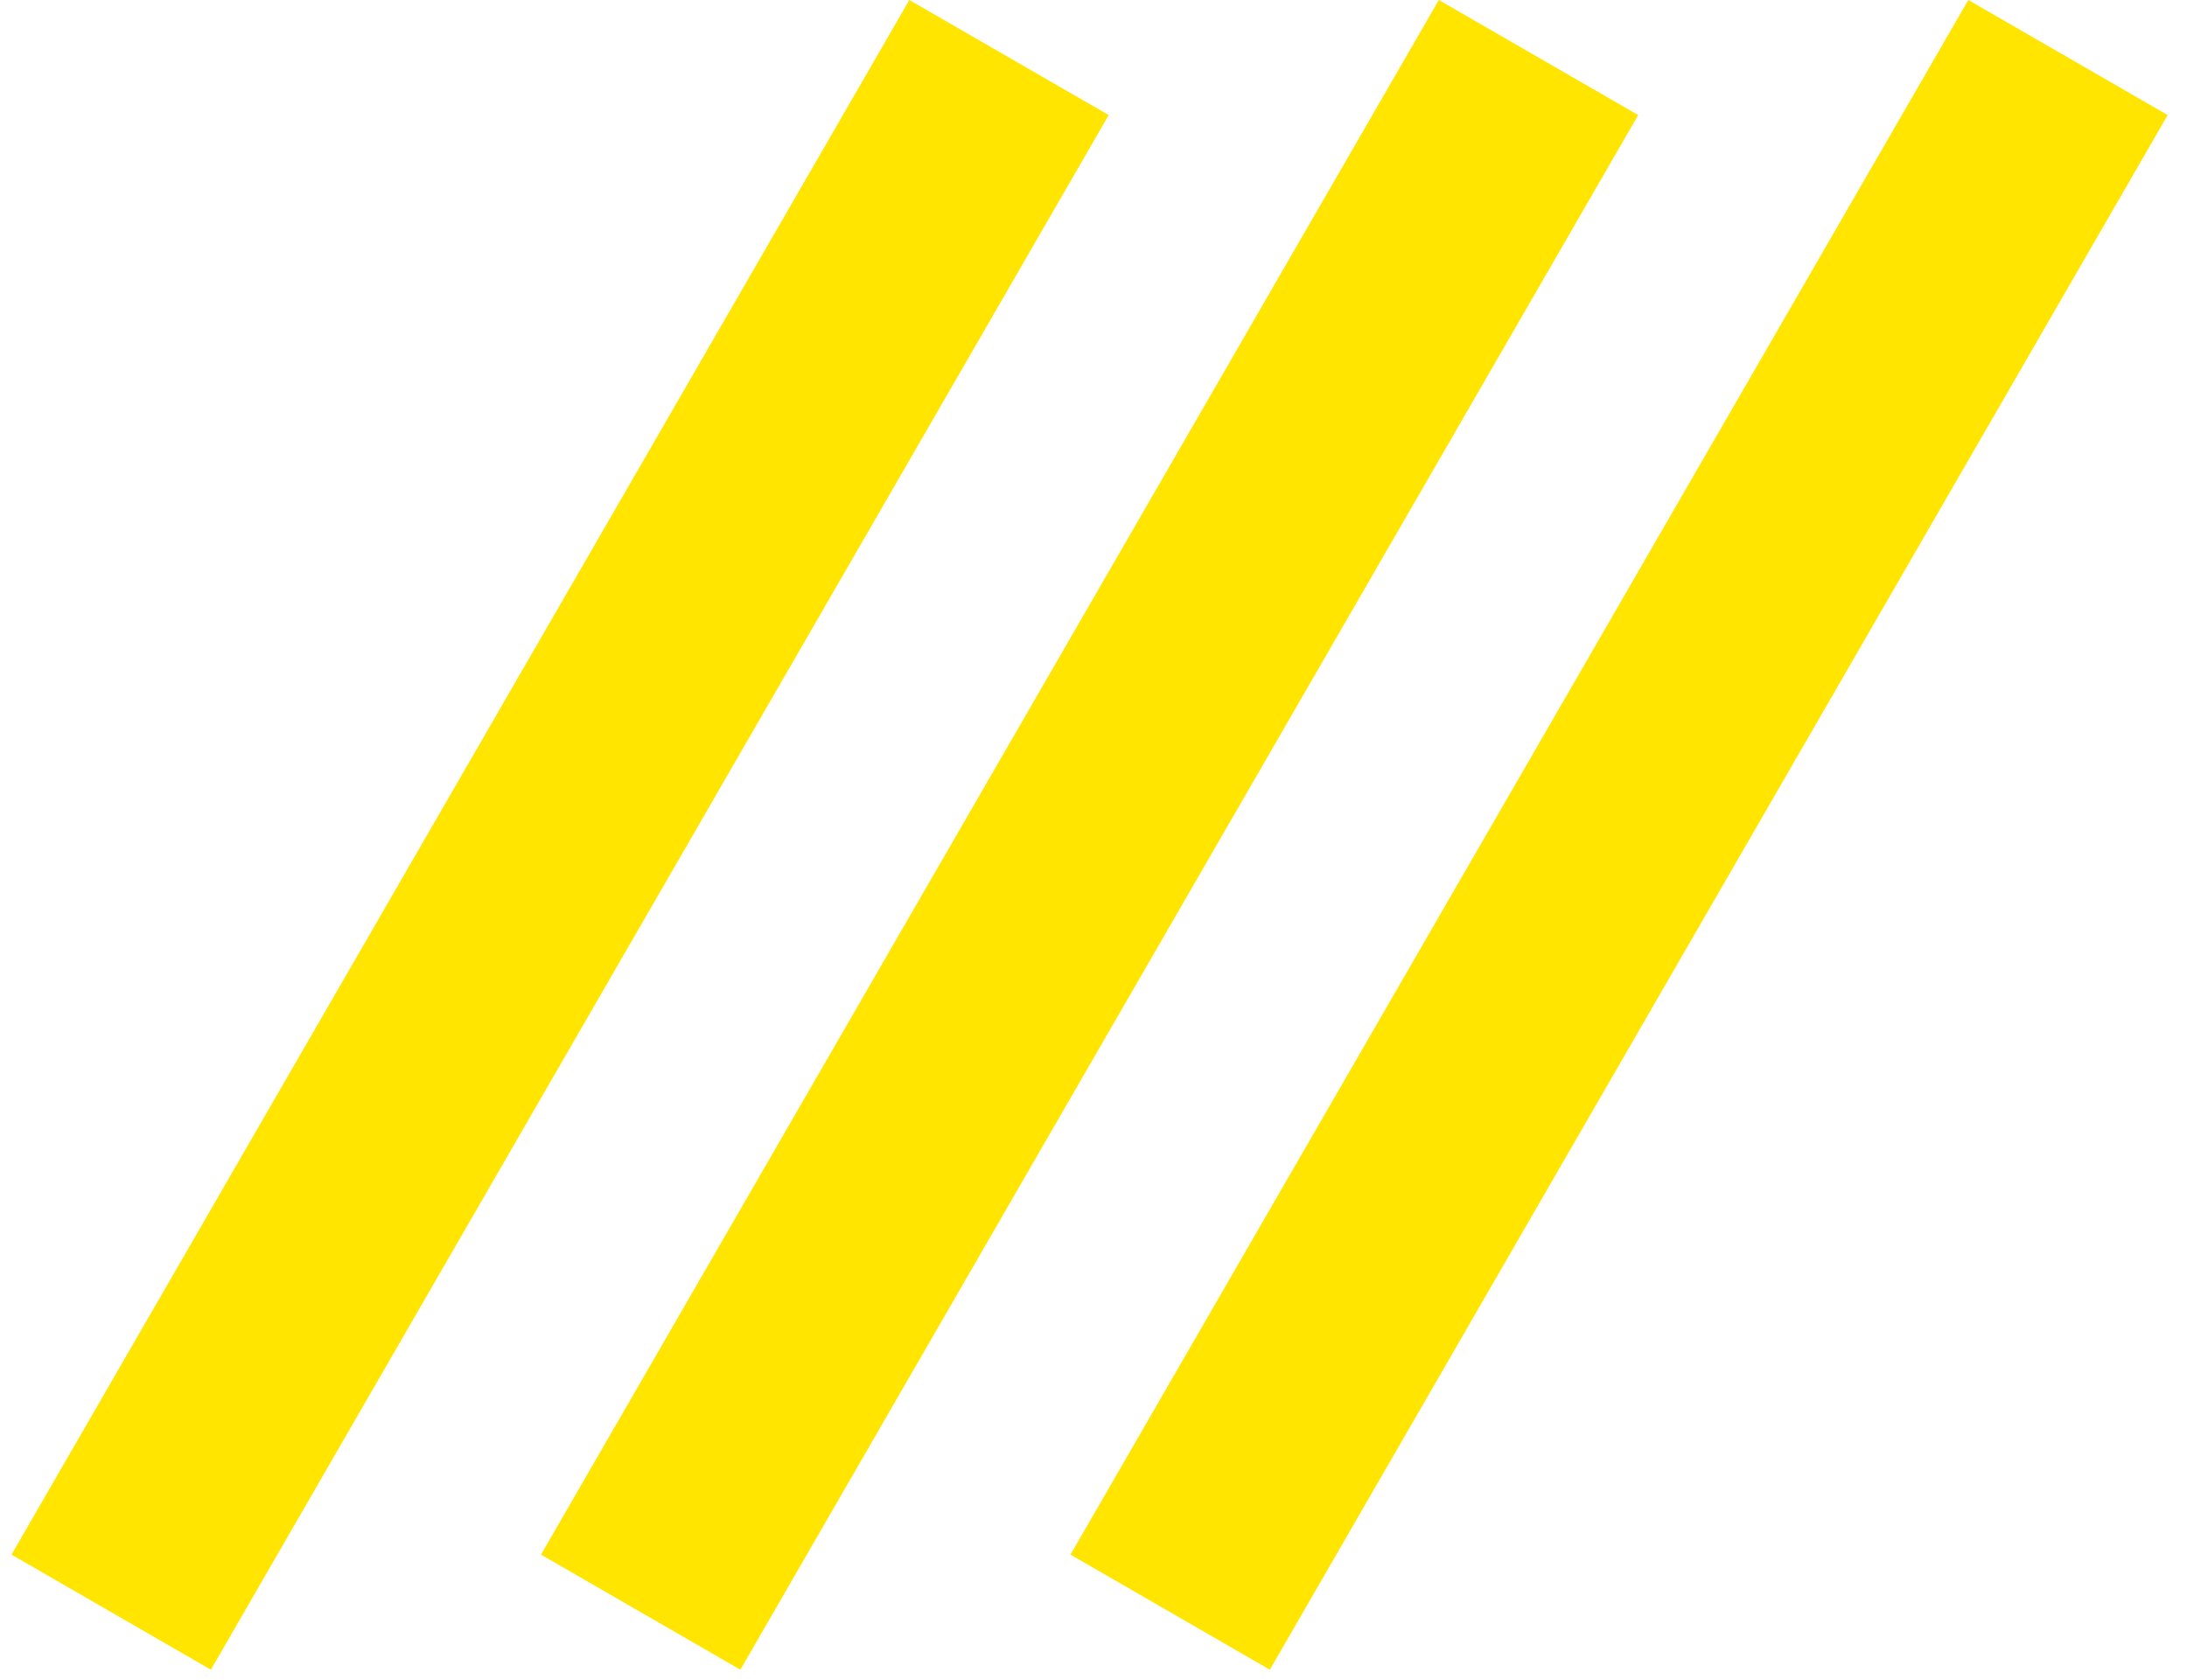 <svg width="95" height="73" viewBox="0 0 95 73" fill="none" xmlns="http://www.w3.org/2000/svg">
<g id="Left three stripes">
<rect id="Rectangle 18" x="0.5" y="67.55" width="78" height="10" transform="rotate(-60 0.5 67.55)" fill="#FFE500"/>
<rect id="Rectangle 19" x="23.5" y="67.55" width="78" height="10" transform="rotate(-60 23.5 67.55)" fill="#FFE500"/>
<rect id="Rectangle 20" x="46.5" y="67.55" width="78" height="10" transform="rotate(-60 46.5 67.55)" fill="#FFE500"/>
</g>
</svg>
